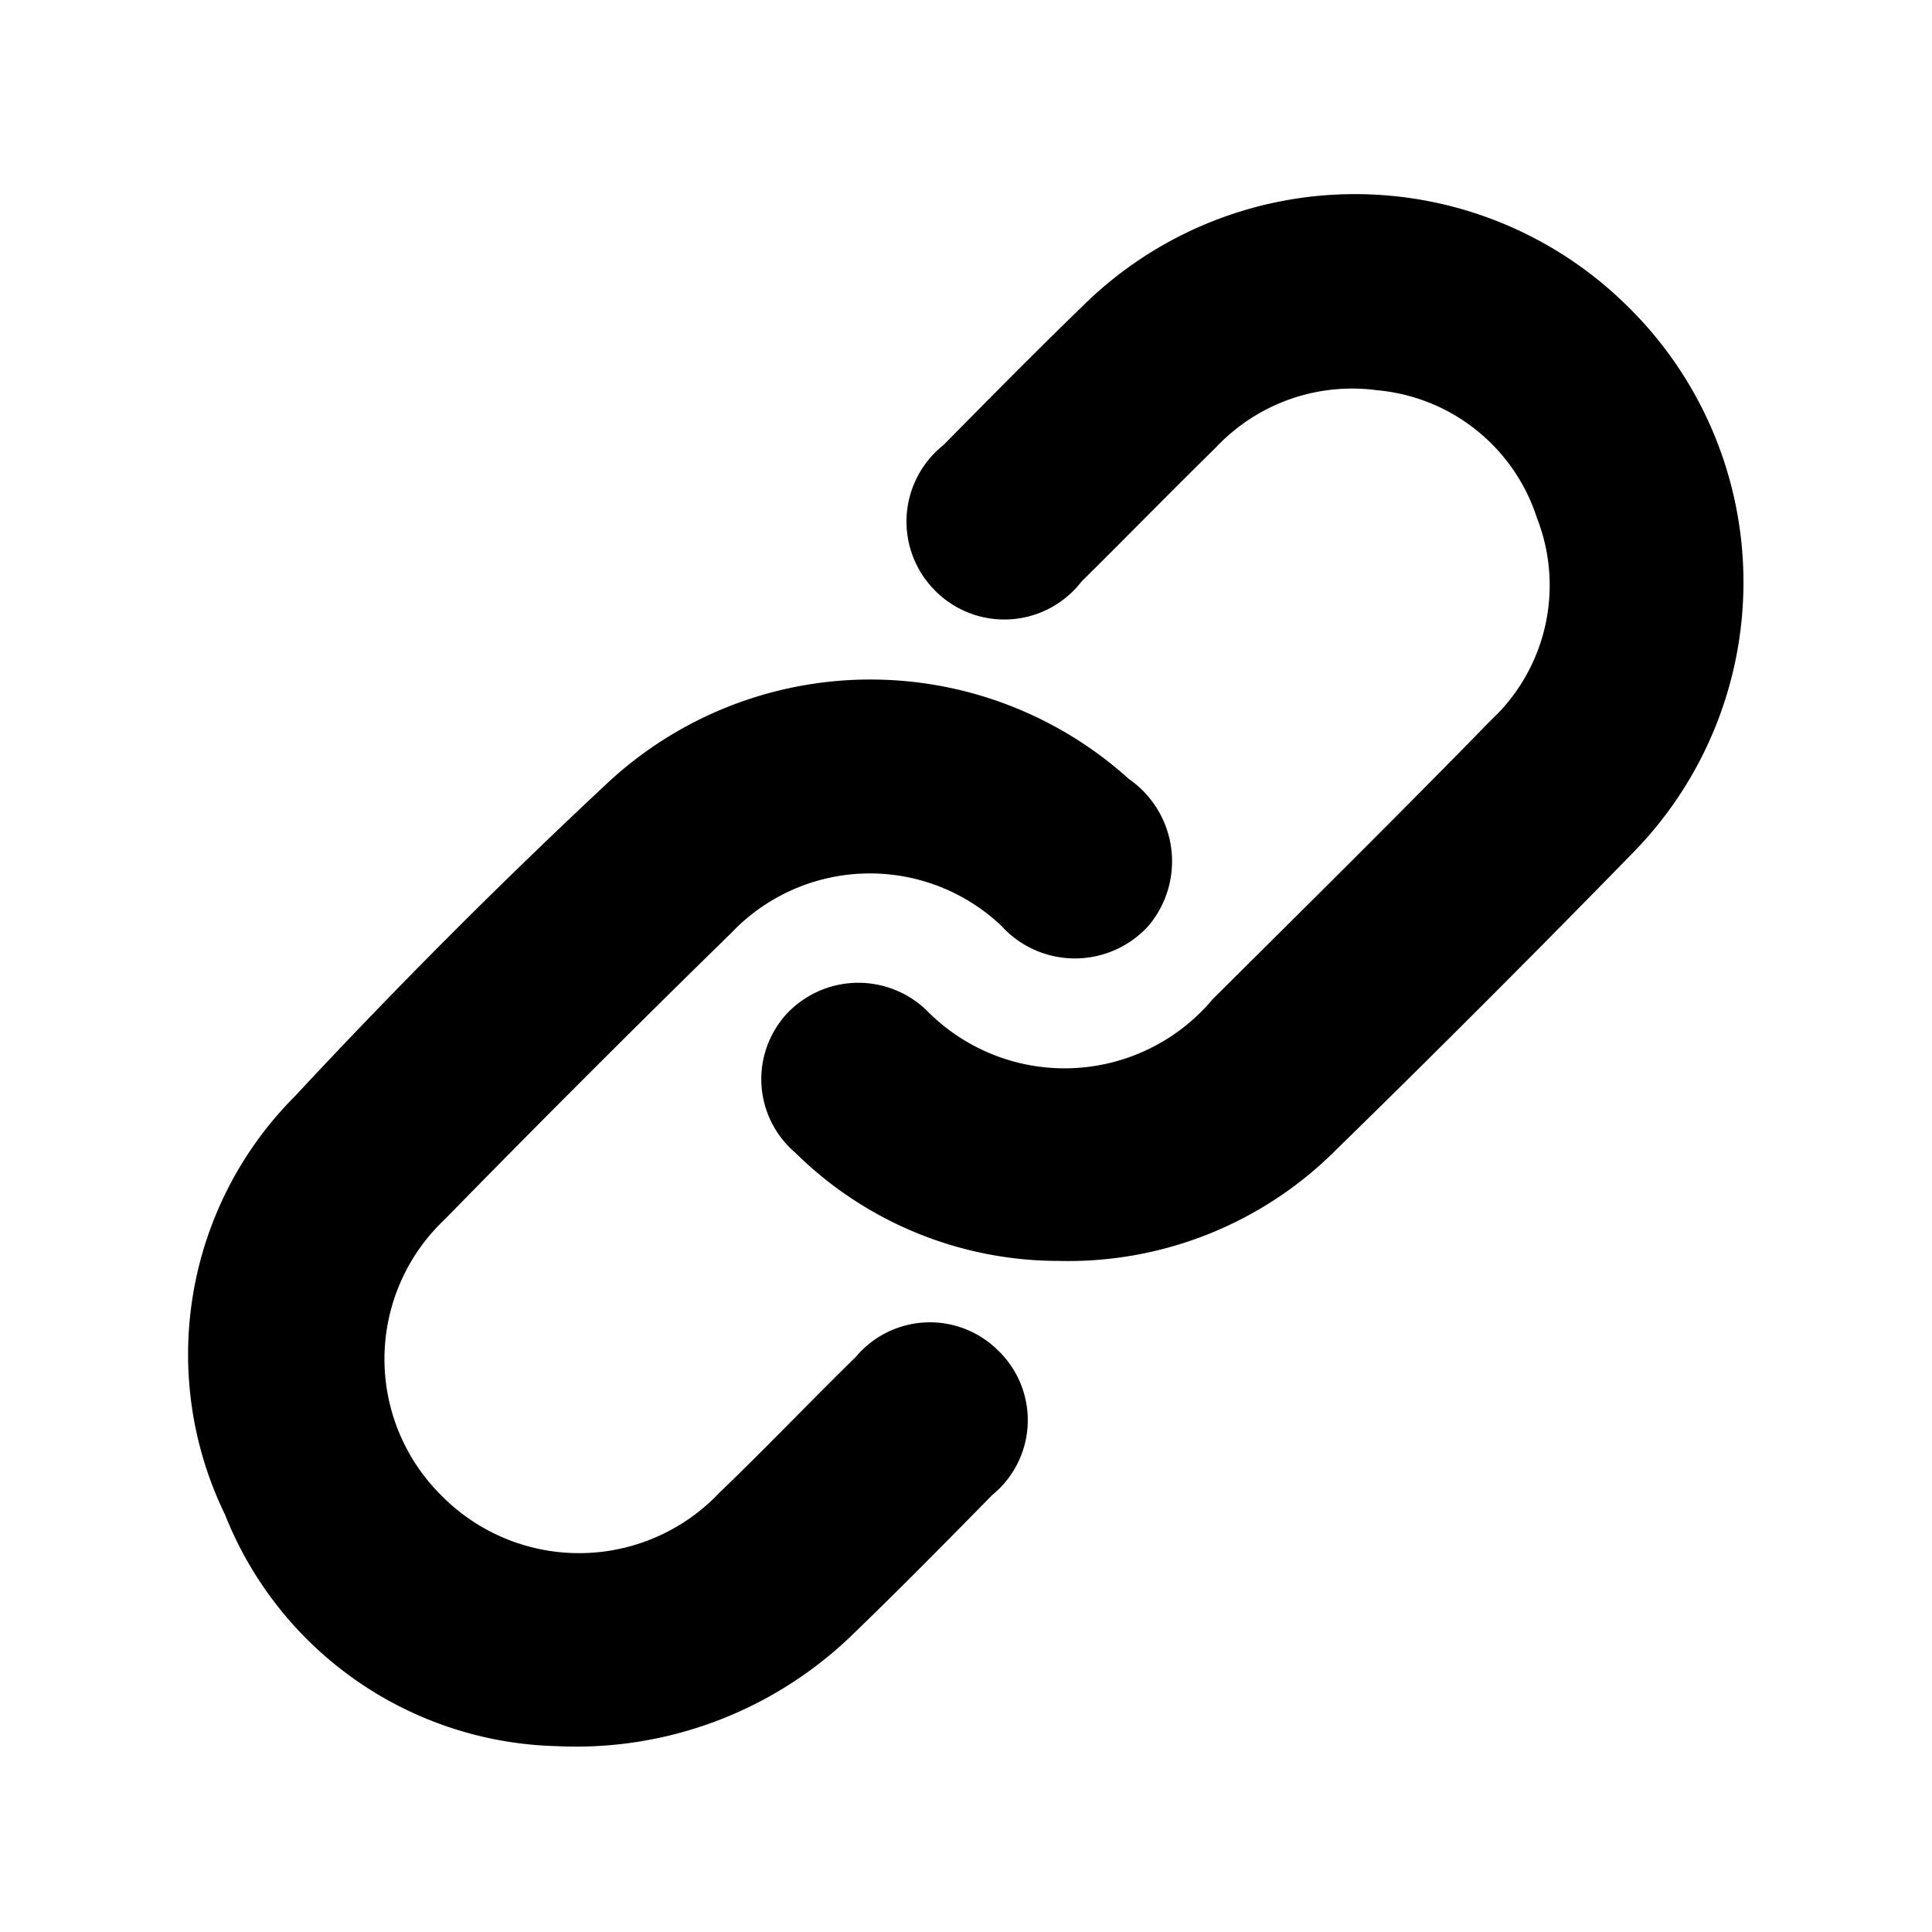 <svg xmlns="http://www.w3.org/2000/svg" viewBox="0 0 20 20" id="chain">
    <defs>
        <clipPath id="o9aj4safia">
            <path data-name="Rectangle 552" style="fill:#797979" d="M0 0h20v20H0z"/>
        </clipPath>
    </defs>
    <g data-name="Group 11264">
        <g data-name="Group 11267" style="clip-path:url(#o9aj4safia)">
            <g data-name="Group 61704">
                <path data-name="Path 25555" d="M-1587.76 263.488a3.793 3.793 0 0 1-3.435-2.4 3.784 3.784 0 0 1 .727-4.33 65.295 65.295 0 0 1 3.241-3.247 3.992 3.992 0 0 1 5.39-.035 1.036 1.036 0 0 1 .205 1.518 1.028 1.028 0 0 1-1.527 0 1.979 1.979 0 0 0-2.794.076q-1.5 1.466-2.968 2.967a1.987 1.987 0 0 0-.038 2.851 2 2 0 0 0 2.88-.02c.48-.462.941-.945 1.417-1.411a1 1 0 0 1 1.467-.069 1 1 0 0 1-.056 1.5c-.485.494-.972.988-1.471 1.469a4.11 4.11 0 0 1-3.038 1.131z" transform="translate(1593.523 -245.412)"/>
                <path data-name="Path 25556" d="M-1521.586 206.846a3.88 3.88 0 0 1-2.728-1.122 1 1 0 0 1-.086-1.437 1.017 1.017 0 0 1 1.443-.039 2 2 0 0 0 2.967-.113c.964-.958 1.931-1.914 2.88-2.887a1.908 1.908 0 0 0 .475-2.094 1.917 1.917 0 0 0-1.652-1.321 1.937 1.937 0 0 0-1.674.595c-.467.458-.923.925-1.388 1.385a1.009 1.009 0 0 1-1.523.087 1.011 1.011 0 0 1 .094-1.5c.477-.484.955-.968 1.443-1.441a4.009 4.009 0 0 1 5.65.016 4 4 0 0 1 .041 5.649 182.299 182.299 0 0 1-3.077 3.079 3.916 3.916 0 0 1-2.865 1.143z" transform="translate(1532.545 -193.793)"/>
            </g>
        </g>
    </g>
</svg>
